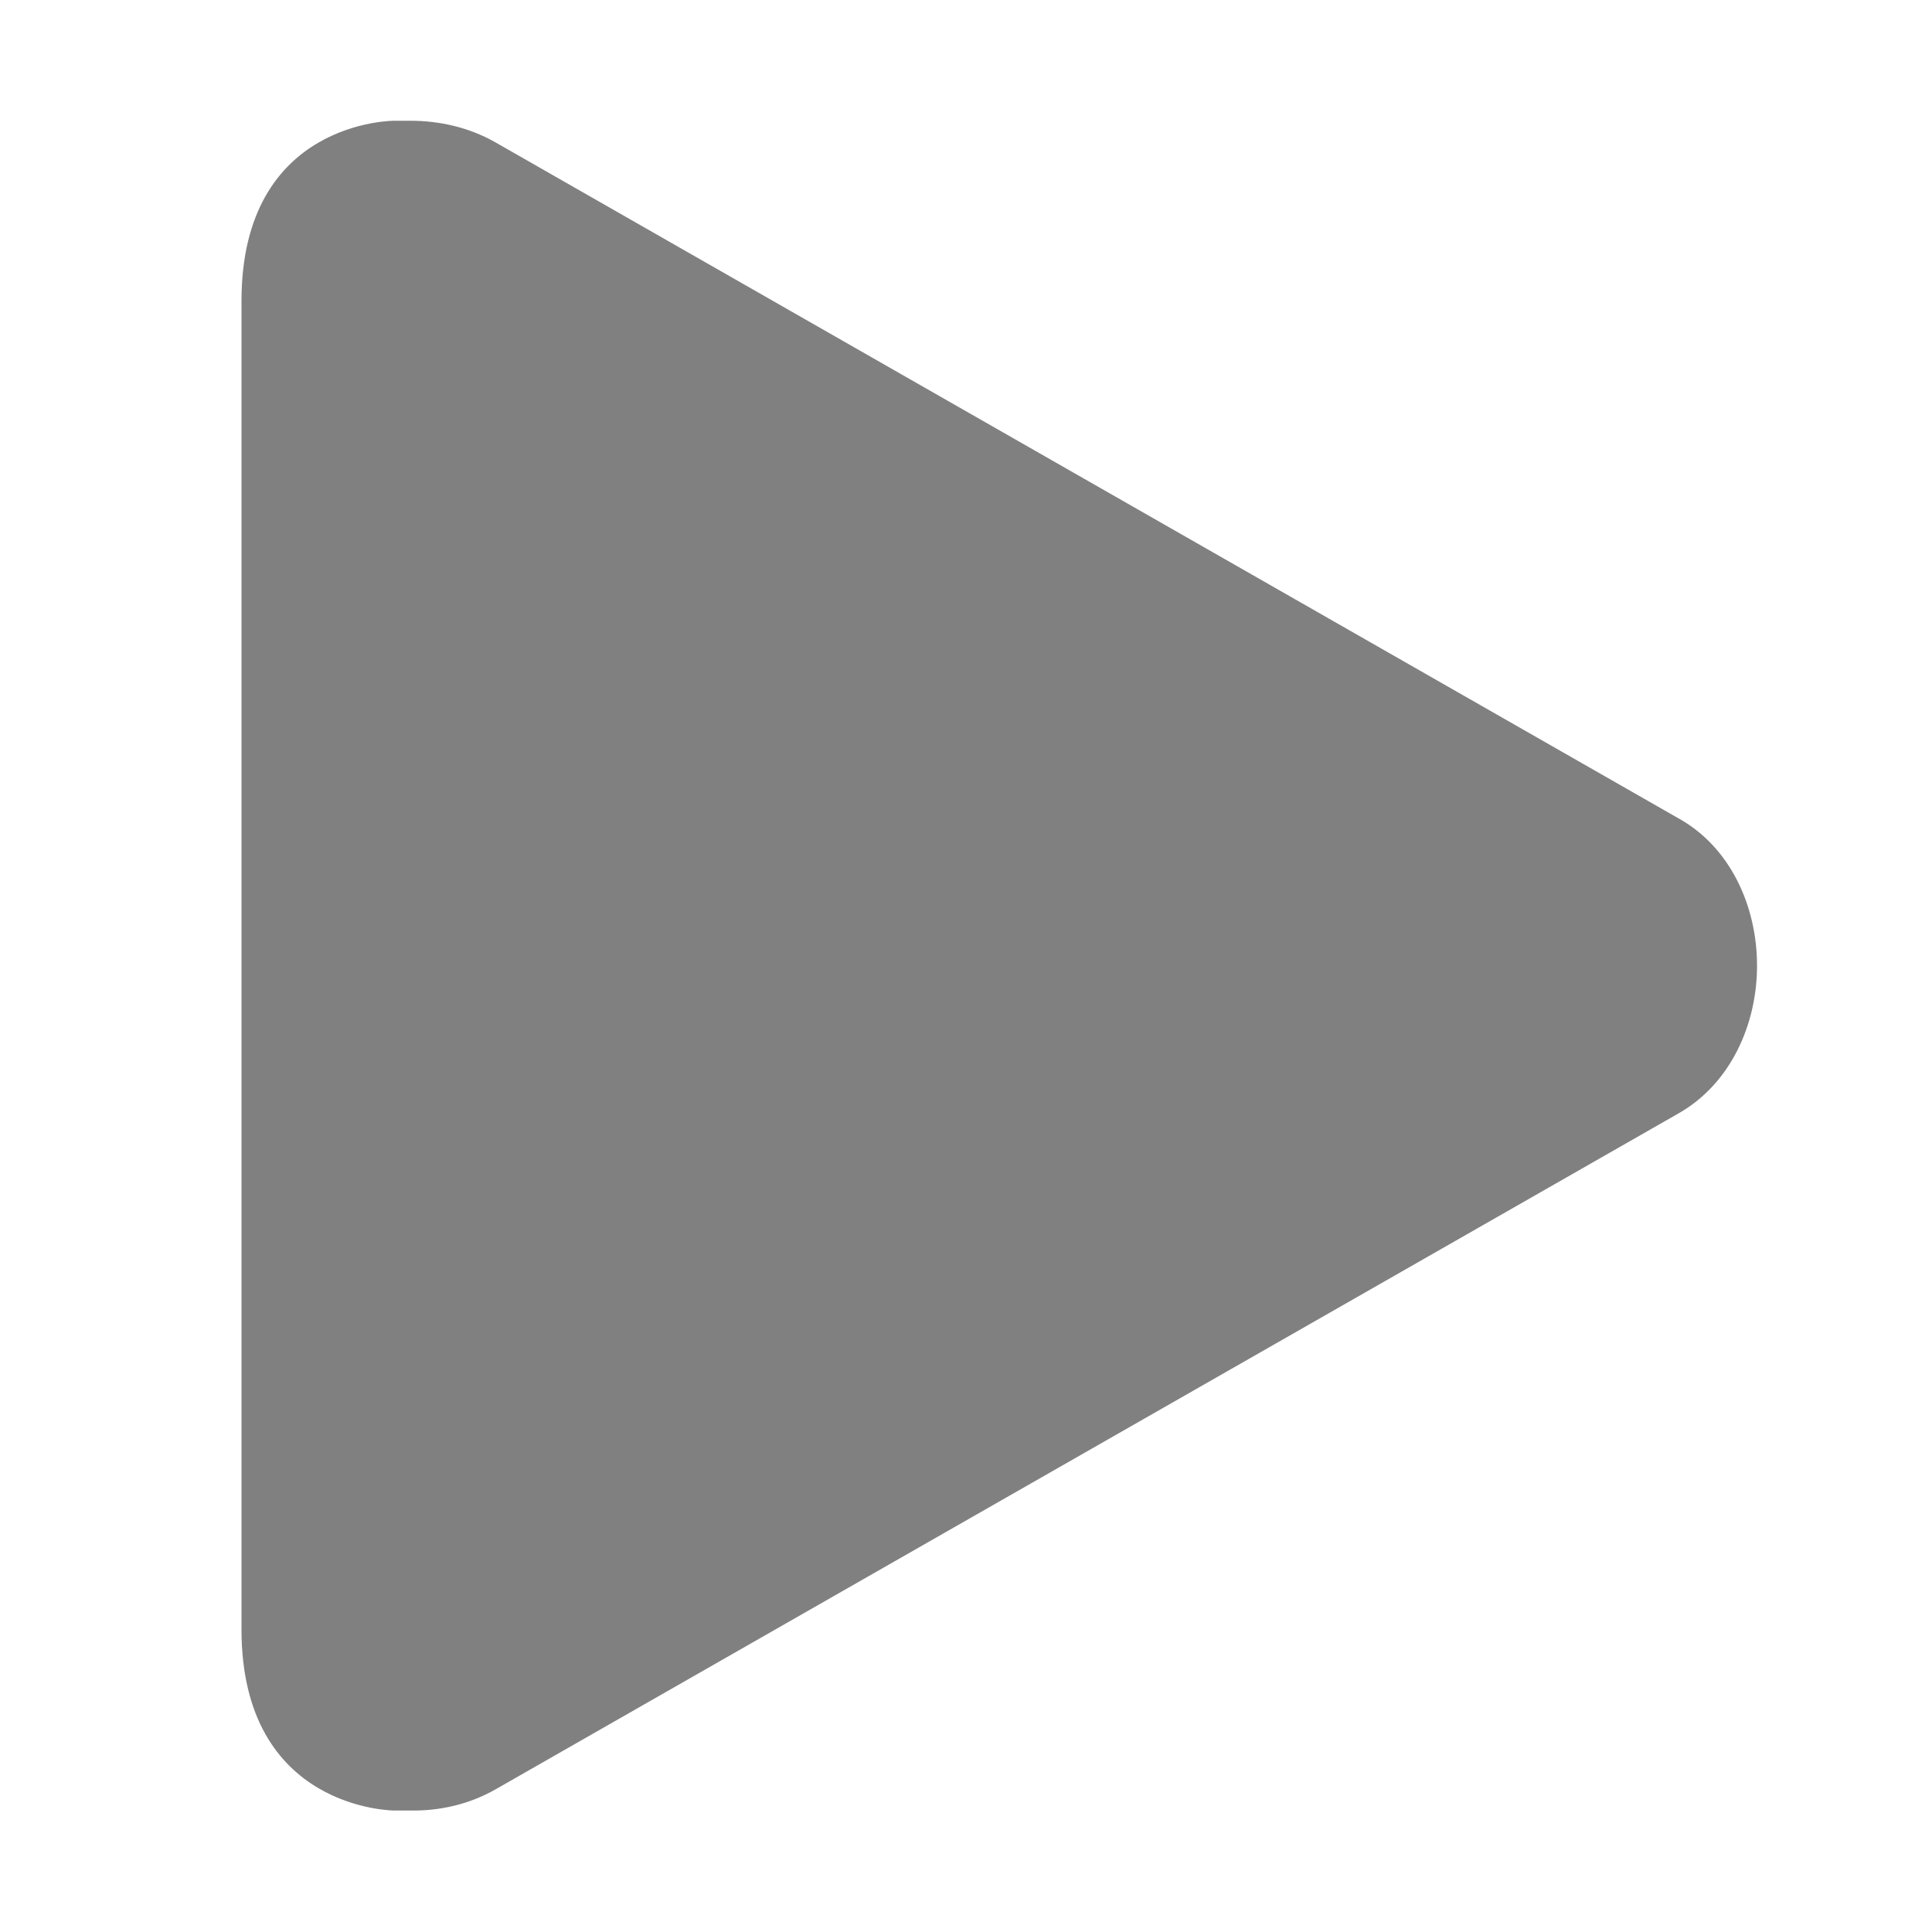 <?xml version="1.0" encoding="UTF-8" standalone="no"?>
<svg
   height="16px"
   viewBox="0 0 16 16"
   width="16px"
   version="1.1"
   id="svg4"
   sodipodi:docname="play-large-symbolic.svg"
   inkscape:version="1.2.2 (b0a8486541, 2022-12-01)"
   xmlns:inkscape="http://www.inkscape.org/namespaces/inkscape"
   xmlns:sodipodi="http://sodipodi.sourceforge.net/DTD/sodipodi-0.dtd"
   xmlns="http://www.w3.org/2000/svg"
   xmlns:svg="http://www.w3.org/2000/svg">
  <defs
     id="defs8" />
  <sodipodi:namedview
     id="namedview6"
     pagecolor="#ffffff"
     bordercolor="#000000"
     borderopacity="0.25"
     inkscape:showpageshadow="2"
     inkscape:pageopacity="0.0"
     inkscape:pagecheckerboard="0"
     inkscape:deskcolor="#d1d1d1"
     showgrid="false"
     inkscape:zoom="52.9375"
     inkscape:cx="8"
     inkscape:cy="8.0188902"
     inkscape:window-width="1863"
     inkscape:window-height="1028"
     inkscape:window-x="0"
     inkscape:window-y="24"
     inkscape:window-maximized="1"
     inkscape:current-layer="svg4" />
  <path
     d="m 2 13.492 v -11 c 0 -1.5 1.266 -1.492 1.266 -1.492 h 0.133 c 0.242 0 0.484 0.055 0.699 0.176 l 9.797 5.598 c 0.434 0.238 0.656 0.73 0.656 1.223 c 0 0.492 -0.223 0.984 -0.656 1.227 l -9.797 5.598 c -0.215 0.121 -0.457 0.176 -0.699 0.172 h -0.133 s -1.266 0 -1.266 -1.5 z m 0 0"
     fill="#222222"
     id="path2"
     style="fill:#808080" />
</svg>
